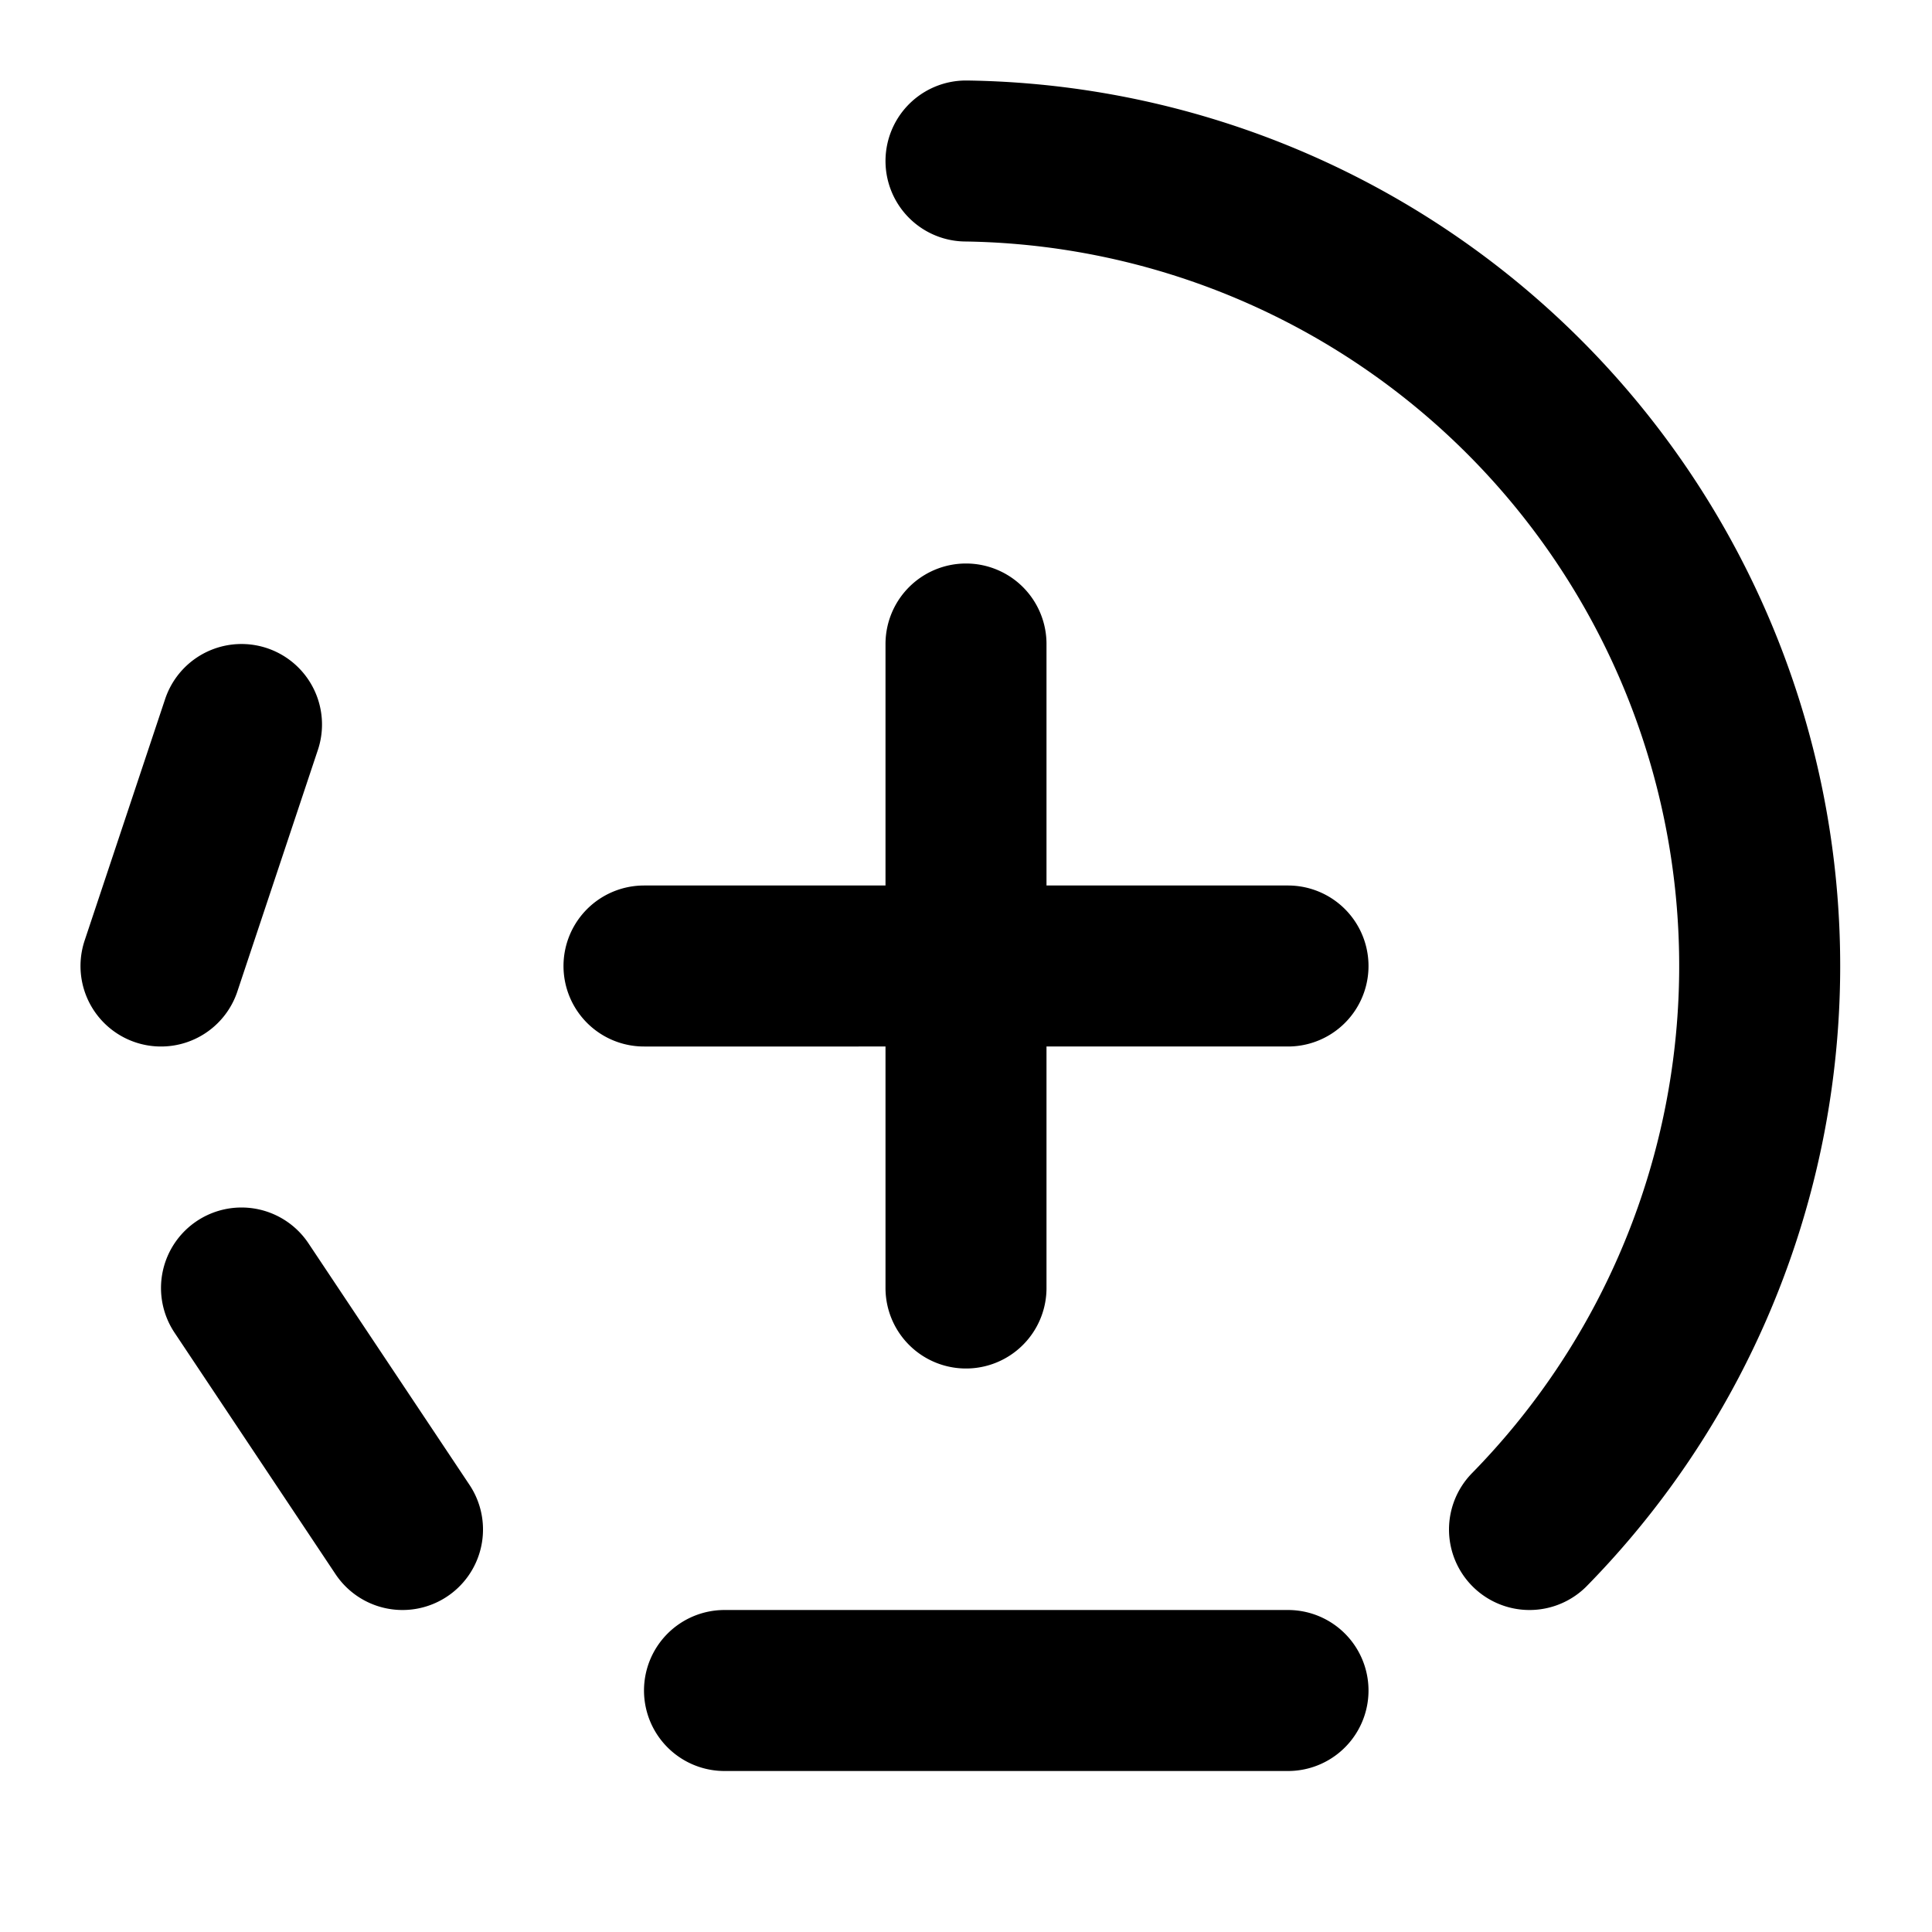 <svg xmlns="http://www.w3.org/2000/svg" width="24" height="24" fill="none" stroke="currentColor" stroke-linecap="round" stroke-linejoin="round" stroke-width="2" viewBox="0 0 24 24"><path d="M12 2a10 10 0 0 1 7 17M12 8v8m4-4H8M3 9l-1 3m1 4 2 3m4 2h7"/></svg>